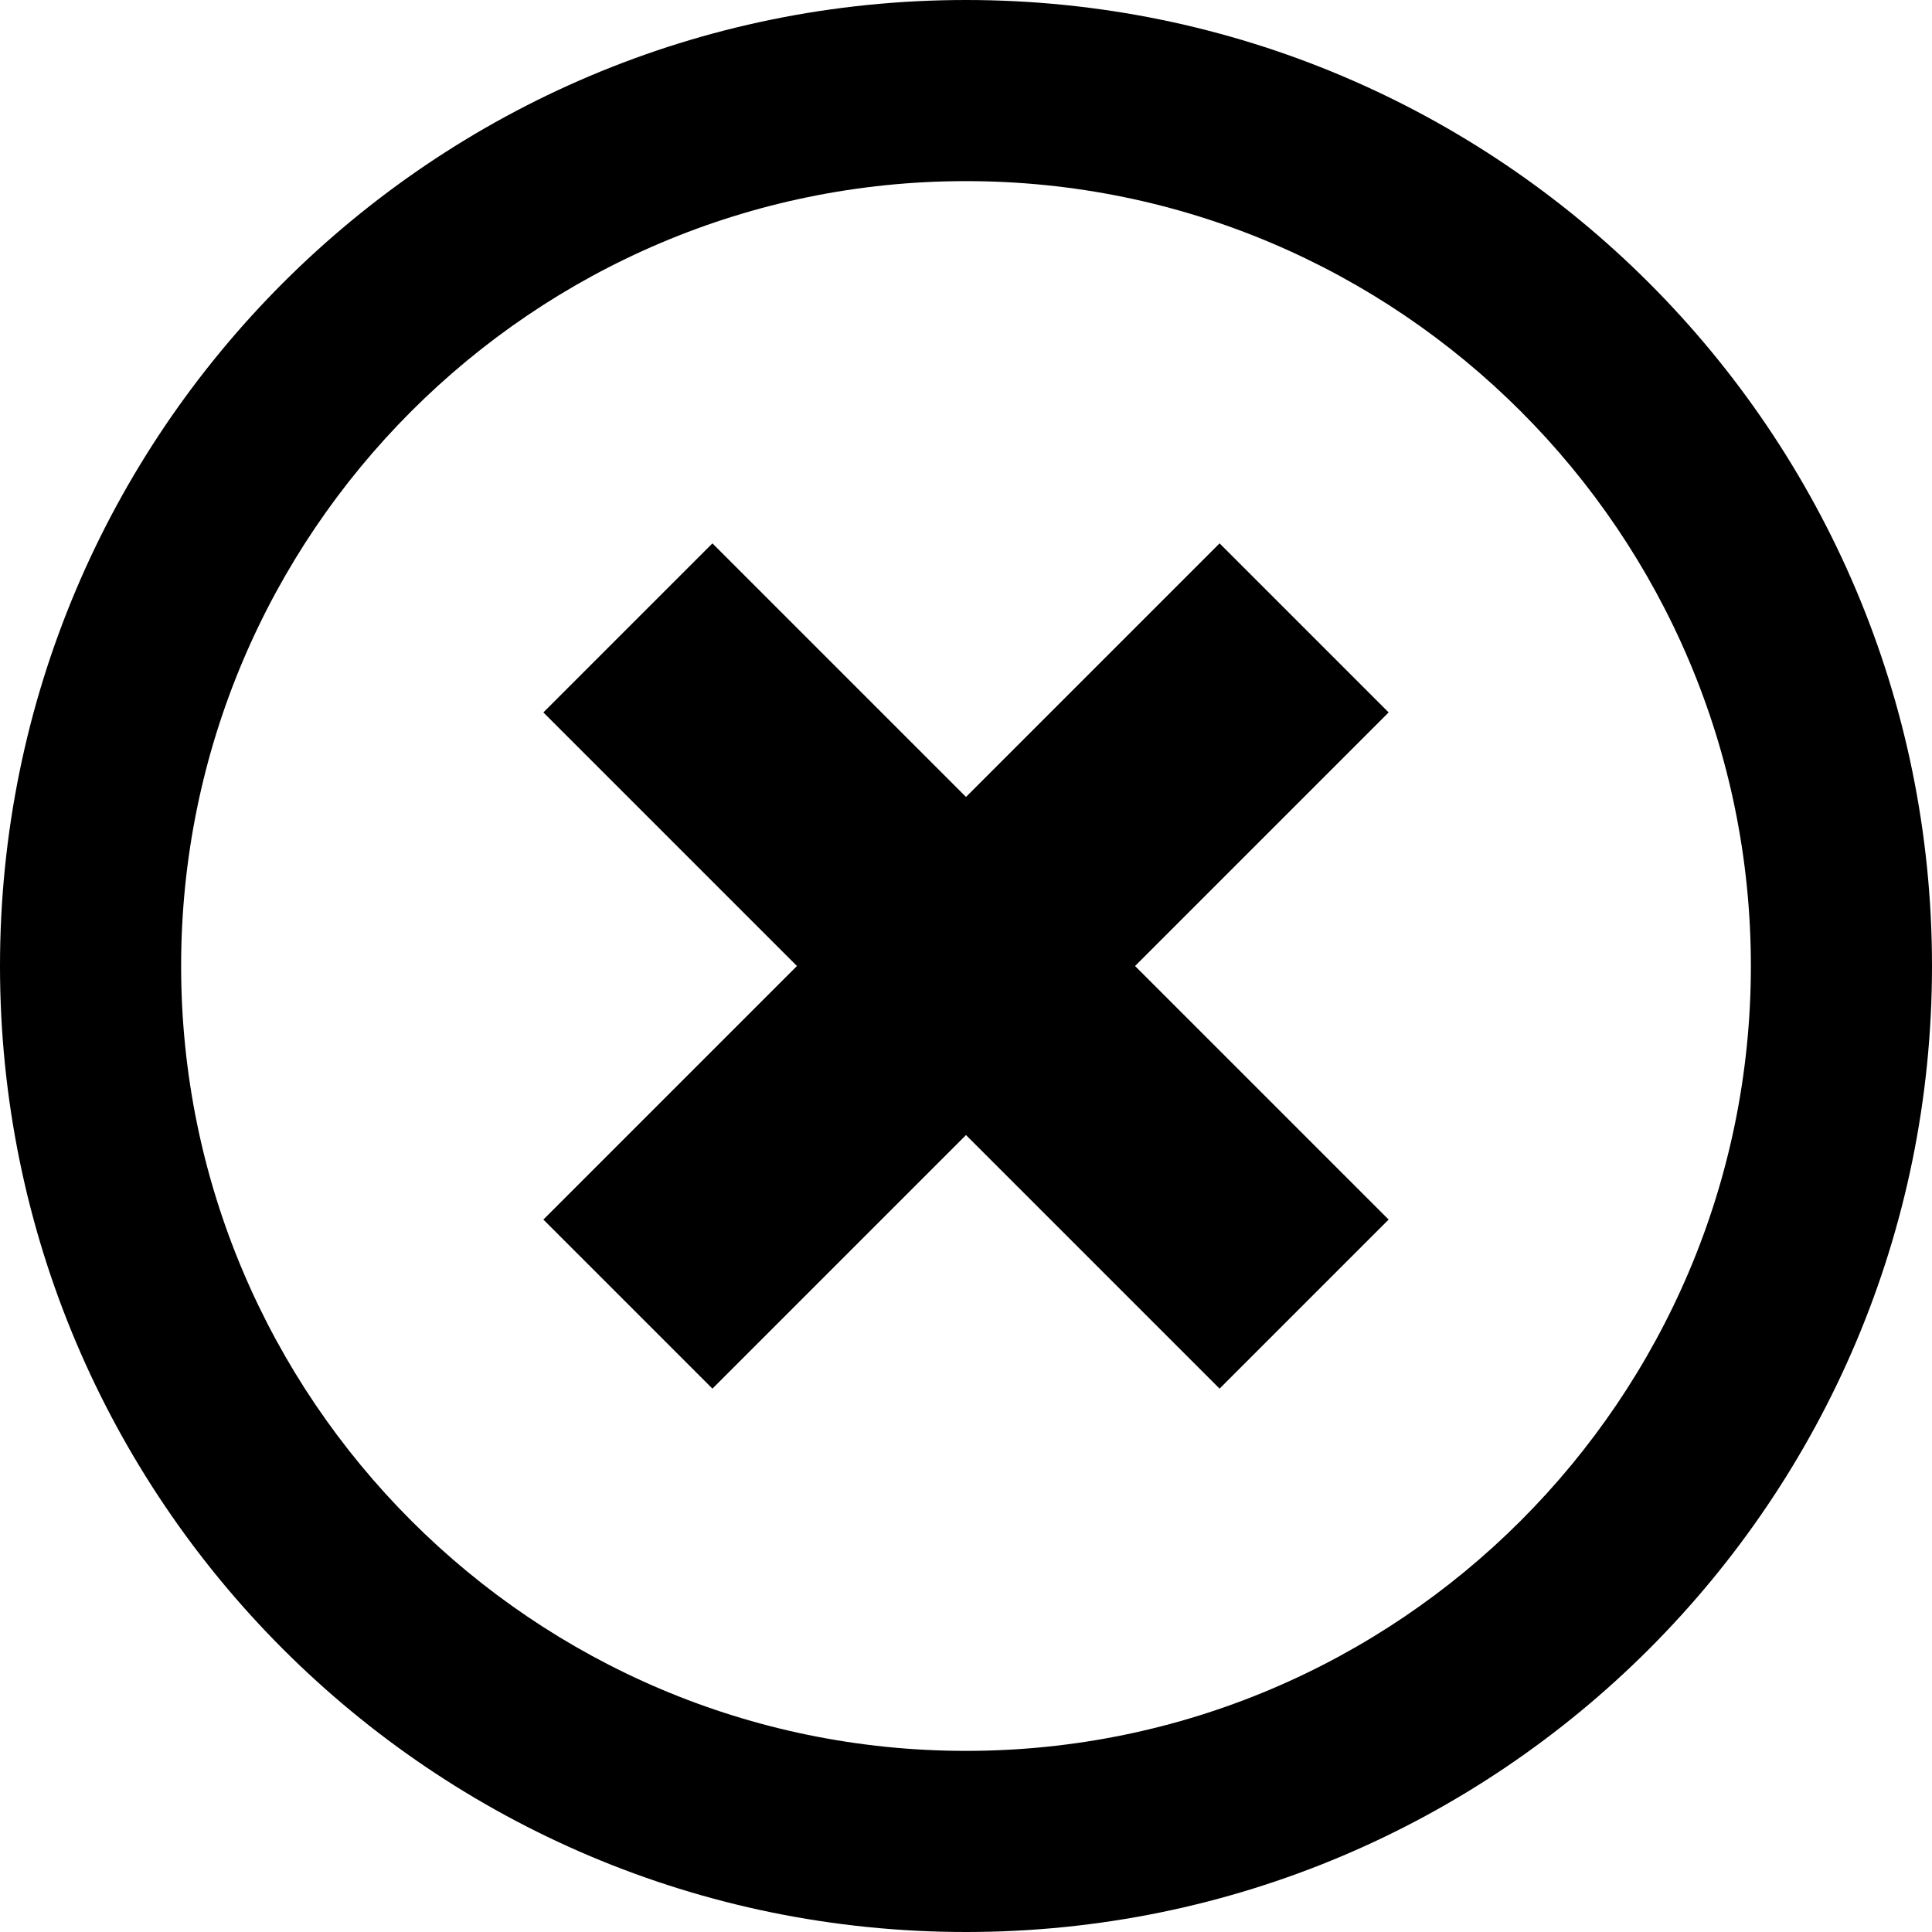 <?xml version="1.0" encoding="utf-8"?>
<!-- Generator: Adobe Illustrator 19.2.1, SVG Export Plug-In . SVG Version: 6.00 Build 0)  -->
<svg version="1.1" id="Layer_1" xmlns="http://www.w3.org/2000/svg" xmlns:xlink="http://www.w3.org/1999/xlink" x="0px" y="0px"
	   viewBox="0 0 16 16" style="enable-background:new 0 0 16 16;" xml:space="preserve">
<path d="M11.5,10.1L9.4,8l2.1-2.1l-1.4-1.4L8,6.6L5.9,4.5L4.5,5.9L6.6,8l-2.1,2.1l1.4,1.4L8,9.4l2.1,2.1L11.5,10.1z"/>
<path d="M8,1.5c3.584,0,6.5,2.916,6.5,6.5s-2.916,6.5-6.5,6.5S1.5,11.584,1.5,8S4.416,1.5,8,1.5 M8,0C3.582,0,0,3.582,0,8
	s3.582,8,8,8s8-3.582,8-8S12.418,0,8,0L8,0z"/>
</svg>
